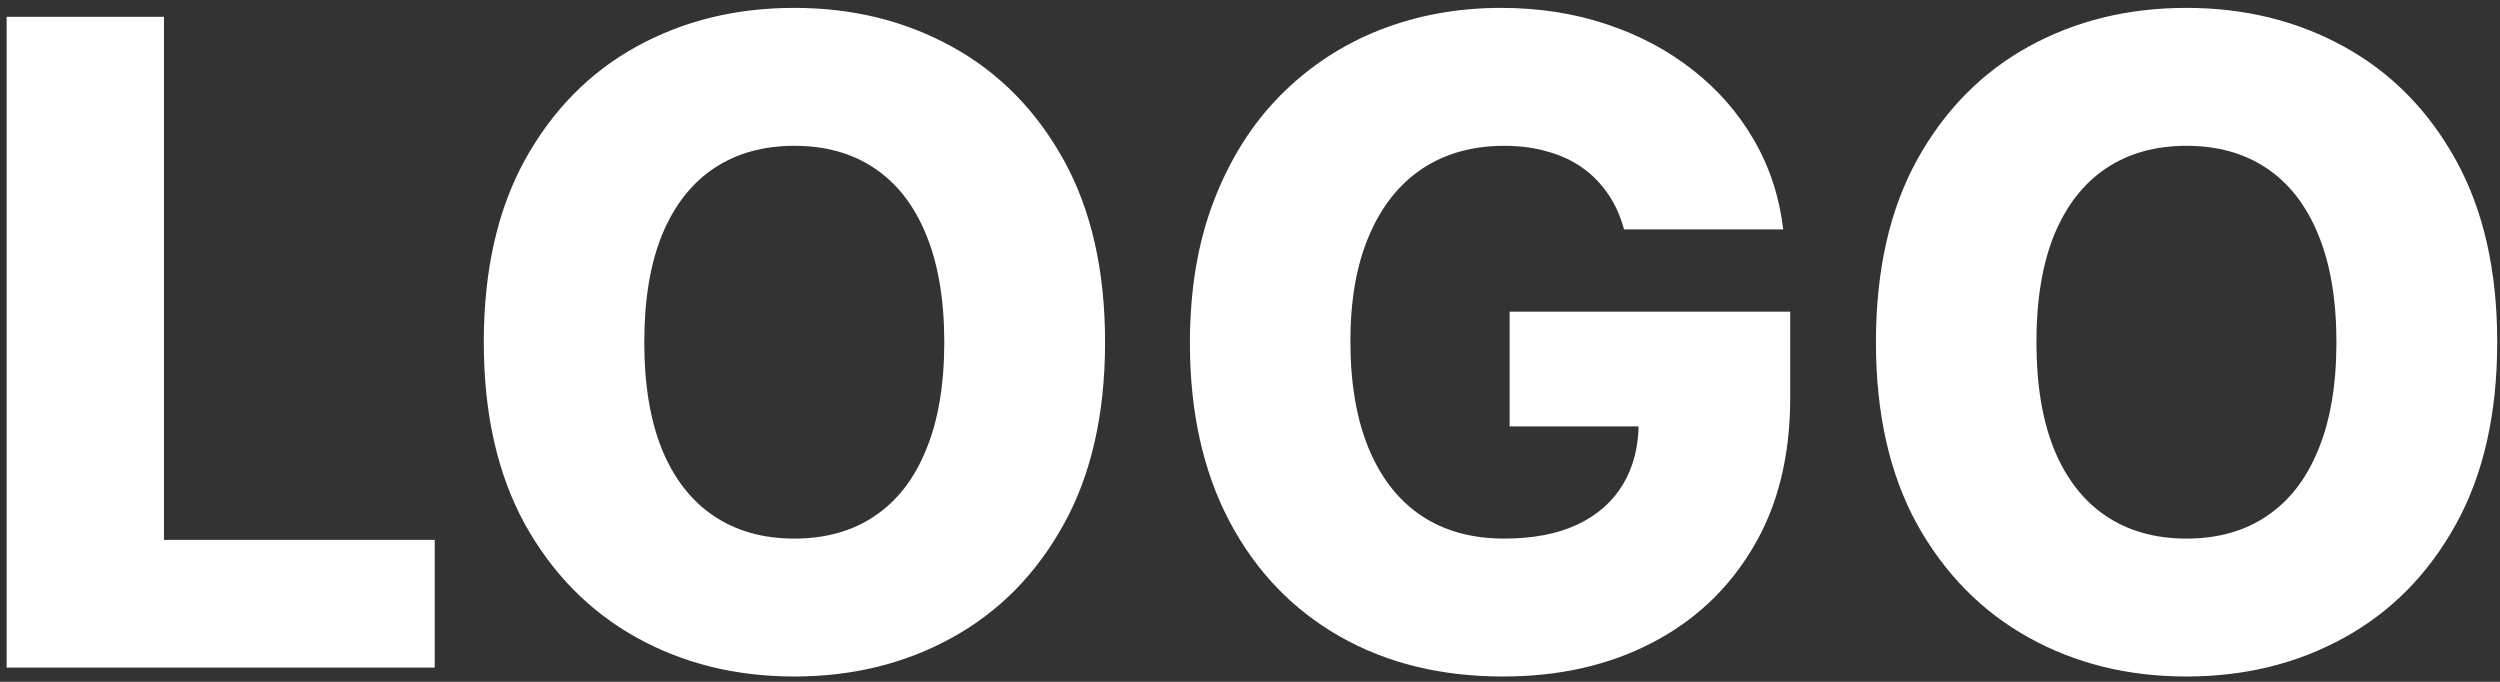 <svg width="176" height="48" viewBox="0 0 176 48" fill="none" xmlns="http://www.w3.org/2000/svg">
<rect x="0" y="0" width="176" height="48" fill="#333333" stroke="none"/>
<path d="M0.468 47V1.182H11.542V38.006H30.603V47H0.468ZM77.797 24.091C77.797 29.132 76.828 33.405 74.889 36.91C72.95 40.415 70.325 43.077 67.014 44.897C63.718 46.717 60.019 47.626 55.917 47.626C51.801 47.626 48.094 46.709 44.798 44.875C41.502 43.04 38.884 40.378 36.946 36.888C35.022 33.383 34.059 29.117 34.059 24.091C34.059 19.05 35.022 14.777 36.946 11.272C38.884 7.767 41.502 5.104 44.798 3.285C48.094 1.465 51.801 0.555 55.917 0.555C60.019 0.555 63.718 1.465 67.014 3.285C70.325 5.104 72.95 7.767 74.889 11.272C76.828 14.777 77.797 19.05 77.797 24.091ZM66.477 24.091C66.477 21.108 66.052 18.587 65.201 16.529C64.366 14.471 63.158 12.912 61.577 11.853C60.011 10.794 58.124 10.265 55.917 10.265C53.725 10.265 51.838 10.794 50.257 11.853C48.676 12.912 47.46 14.471 46.61 16.529C45.775 18.587 45.357 21.108 45.357 24.091C45.357 27.074 45.775 29.595 46.61 31.653C47.46 33.711 48.676 35.27 50.257 36.328C51.838 37.387 53.725 37.917 55.917 37.917C58.124 37.917 60.011 37.387 61.577 36.328C63.158 35.27 64.366 33.711 65.201 31.653C66.052 29.595 66.477 27.074 66.477 24.091ZM114.331 16.149C114.077 15.209 113.704 14.381 113.212 13.665C112.72 12.935 112.116 12.316 111.4 11.809C110.684 11.302 109.864 10.921 108.939 10.668C108.014 10.399 107 10.265 105.896 10.265C103.674 10.265 101.75 10.802 100.124 11.876C98.514 12.95 97.268 14.516 96.388 16.574C95.508 18.617 95.068 21.101 95.068 24.024C95.068 26.962 95.493 29.468 96.344 31.541C97.194 33.614 98.424 35.195 100.035 36.284C101.646 37.373 103.6 37.917 105.896 37.917C107.925 37.917 109.64 37.589 111.042 36.932C112.459 36.261 113.533 35.314 114.264 34.091C114.994 32.868 115.36 31.429 115.36 29.773L117.418 30.02H106.277V21.943H126.031V28.006C126.031 32.108 125.159 35.62 123.414 38.543C121.684 41.467 119.297 43.711 116.255 45.277C113.227 46.843 109.744 47.626 105.807 47.626C101.437 47.626 97.596 46.679 94.285 44.785C90.974 42.891 88.394 40.191 86.545 36.686C84.695 33.166 83.77 28.99 83.77 24.158C83.77 20.399 84.33 17.066 85.448 14.158C86.567 11.234 88.126 8.759 90.124 6.73C92.138 4.702 94.464 3.165 97.104 2.121C99.759 1.077 102.615 0.555 105.673 0.555C108.328 0.555 110.796 0.936 113.078 1.696C115.375 2.457 117.403 3.531 119.163 4.918C120.938 6.305 122.377 7.953 123.481 9.862C124.585 11.771 125.271 13.867 125.539 16.149H114.331ZM175.804 24.091C175.804 29.132 174.834 33.405 172.896 36.91C170.957 40.415 168.332 43.077 165.021 44.897C161.724 46.717 158.025 47.626 153.924 47.626C149.807 47.626 146.101 46.709 142.805 44.875C139.509 43.04 136.891 40.378 134.952 36.888C133.028 33.383 132.066 29.117 132.066 24.091C132.066 19.05 133.028 14.777 134.952 11.272C136.891 7.767 139.509 5.104 142.805 3.285C146.101 1.465 149.807 0.555 153.924 0.555C158.025 0.555 161.724 1.465 165.021 3.285C168.332 5.104 170.957 7.767 172.896 11.272C174.834 14.777 175.804 19.05 175.804 24.091ZM164.484 24.091C164.484 21.108 164.059 18.587 163.208 16.529C162.373 14.471 161.165 12.912 159.584 11.853C158.018 10.794 156.131 10.265 153.924 10.265C151.731 10.265 149.845 10.794 148.264 11.853C146.683 12.912 145.467 14.471 144.617 16.529C143.782 18.587 143.364 21.108 143.364 24.091C143.364 27.074 143.782 29.595 144.617 31.653C145.467 33.711 146.683 35.27 148.264 36.328C149.845 37.387 151.731 37.917 153.924 37.917C156.131 37.917 158.018 37.387 159.584 36.328C161.165 35.27 162.373 33.711 163.208 31.653C164.059 29.595 164.484 27.074 164.484 24.091Z" fill="white"/>
</svg>
